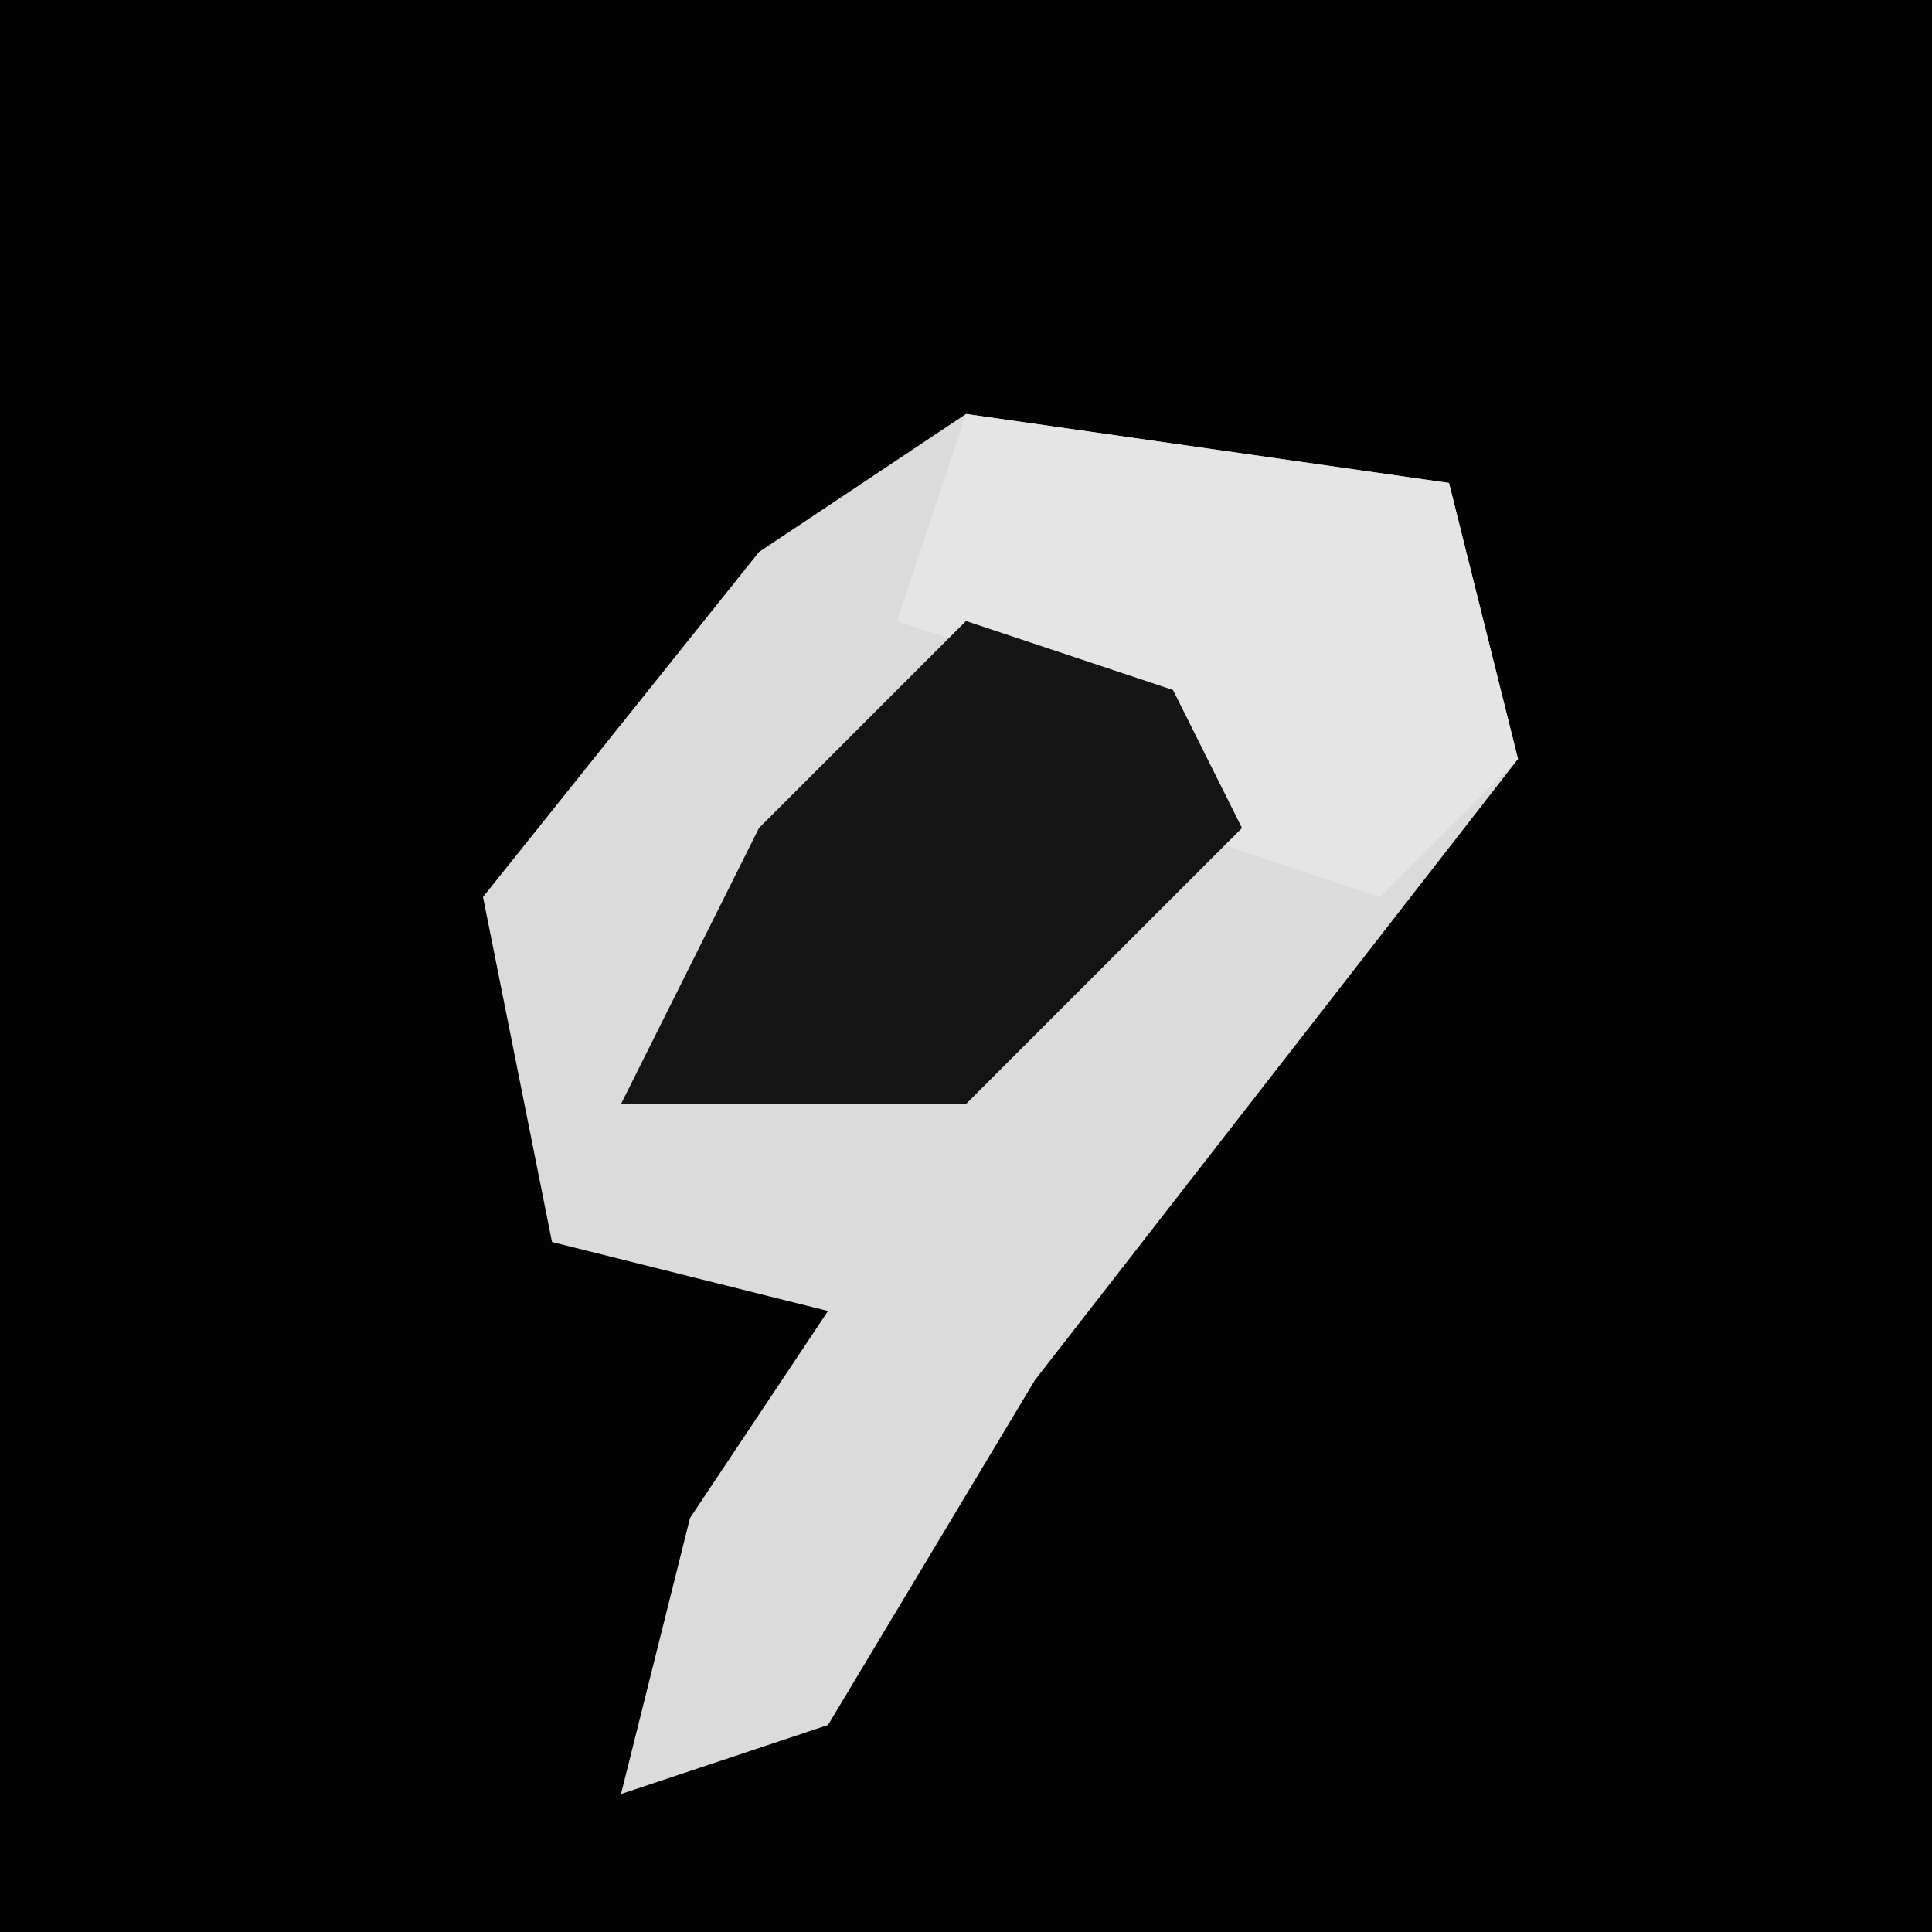 <?xml version="1.0" encoding="UTF-8"?>
<svg version="1.1" xmlns="http://www.w3.org/2000/svg" width="28" height="28">
<path d="M0,0 L28,0 L28,28 L0,28 Z " fill="#020202" transform="translate(0,0)"/>
<path d="M0,0 L7,1 L8,5 L1,14 L-2,19 L-5,20 L-4,16 L-2,13 L-6,12 L-7,7 L-3,2 Z " fill="#DBDBDB" transform="translate(14,6)"/>
<path d="M0,0 L7,1 L8,5 L6,7 L3,6 L2,4 L-1,3 Z " fill="#E5E5E5" transform="translate(14,6)"/>
<path d="M0,0 L3,1 L4,3 L0,7 L-5,7 L-3,3 Z " fill="#141414" transform="translate(14,9)"/>
</svg>

